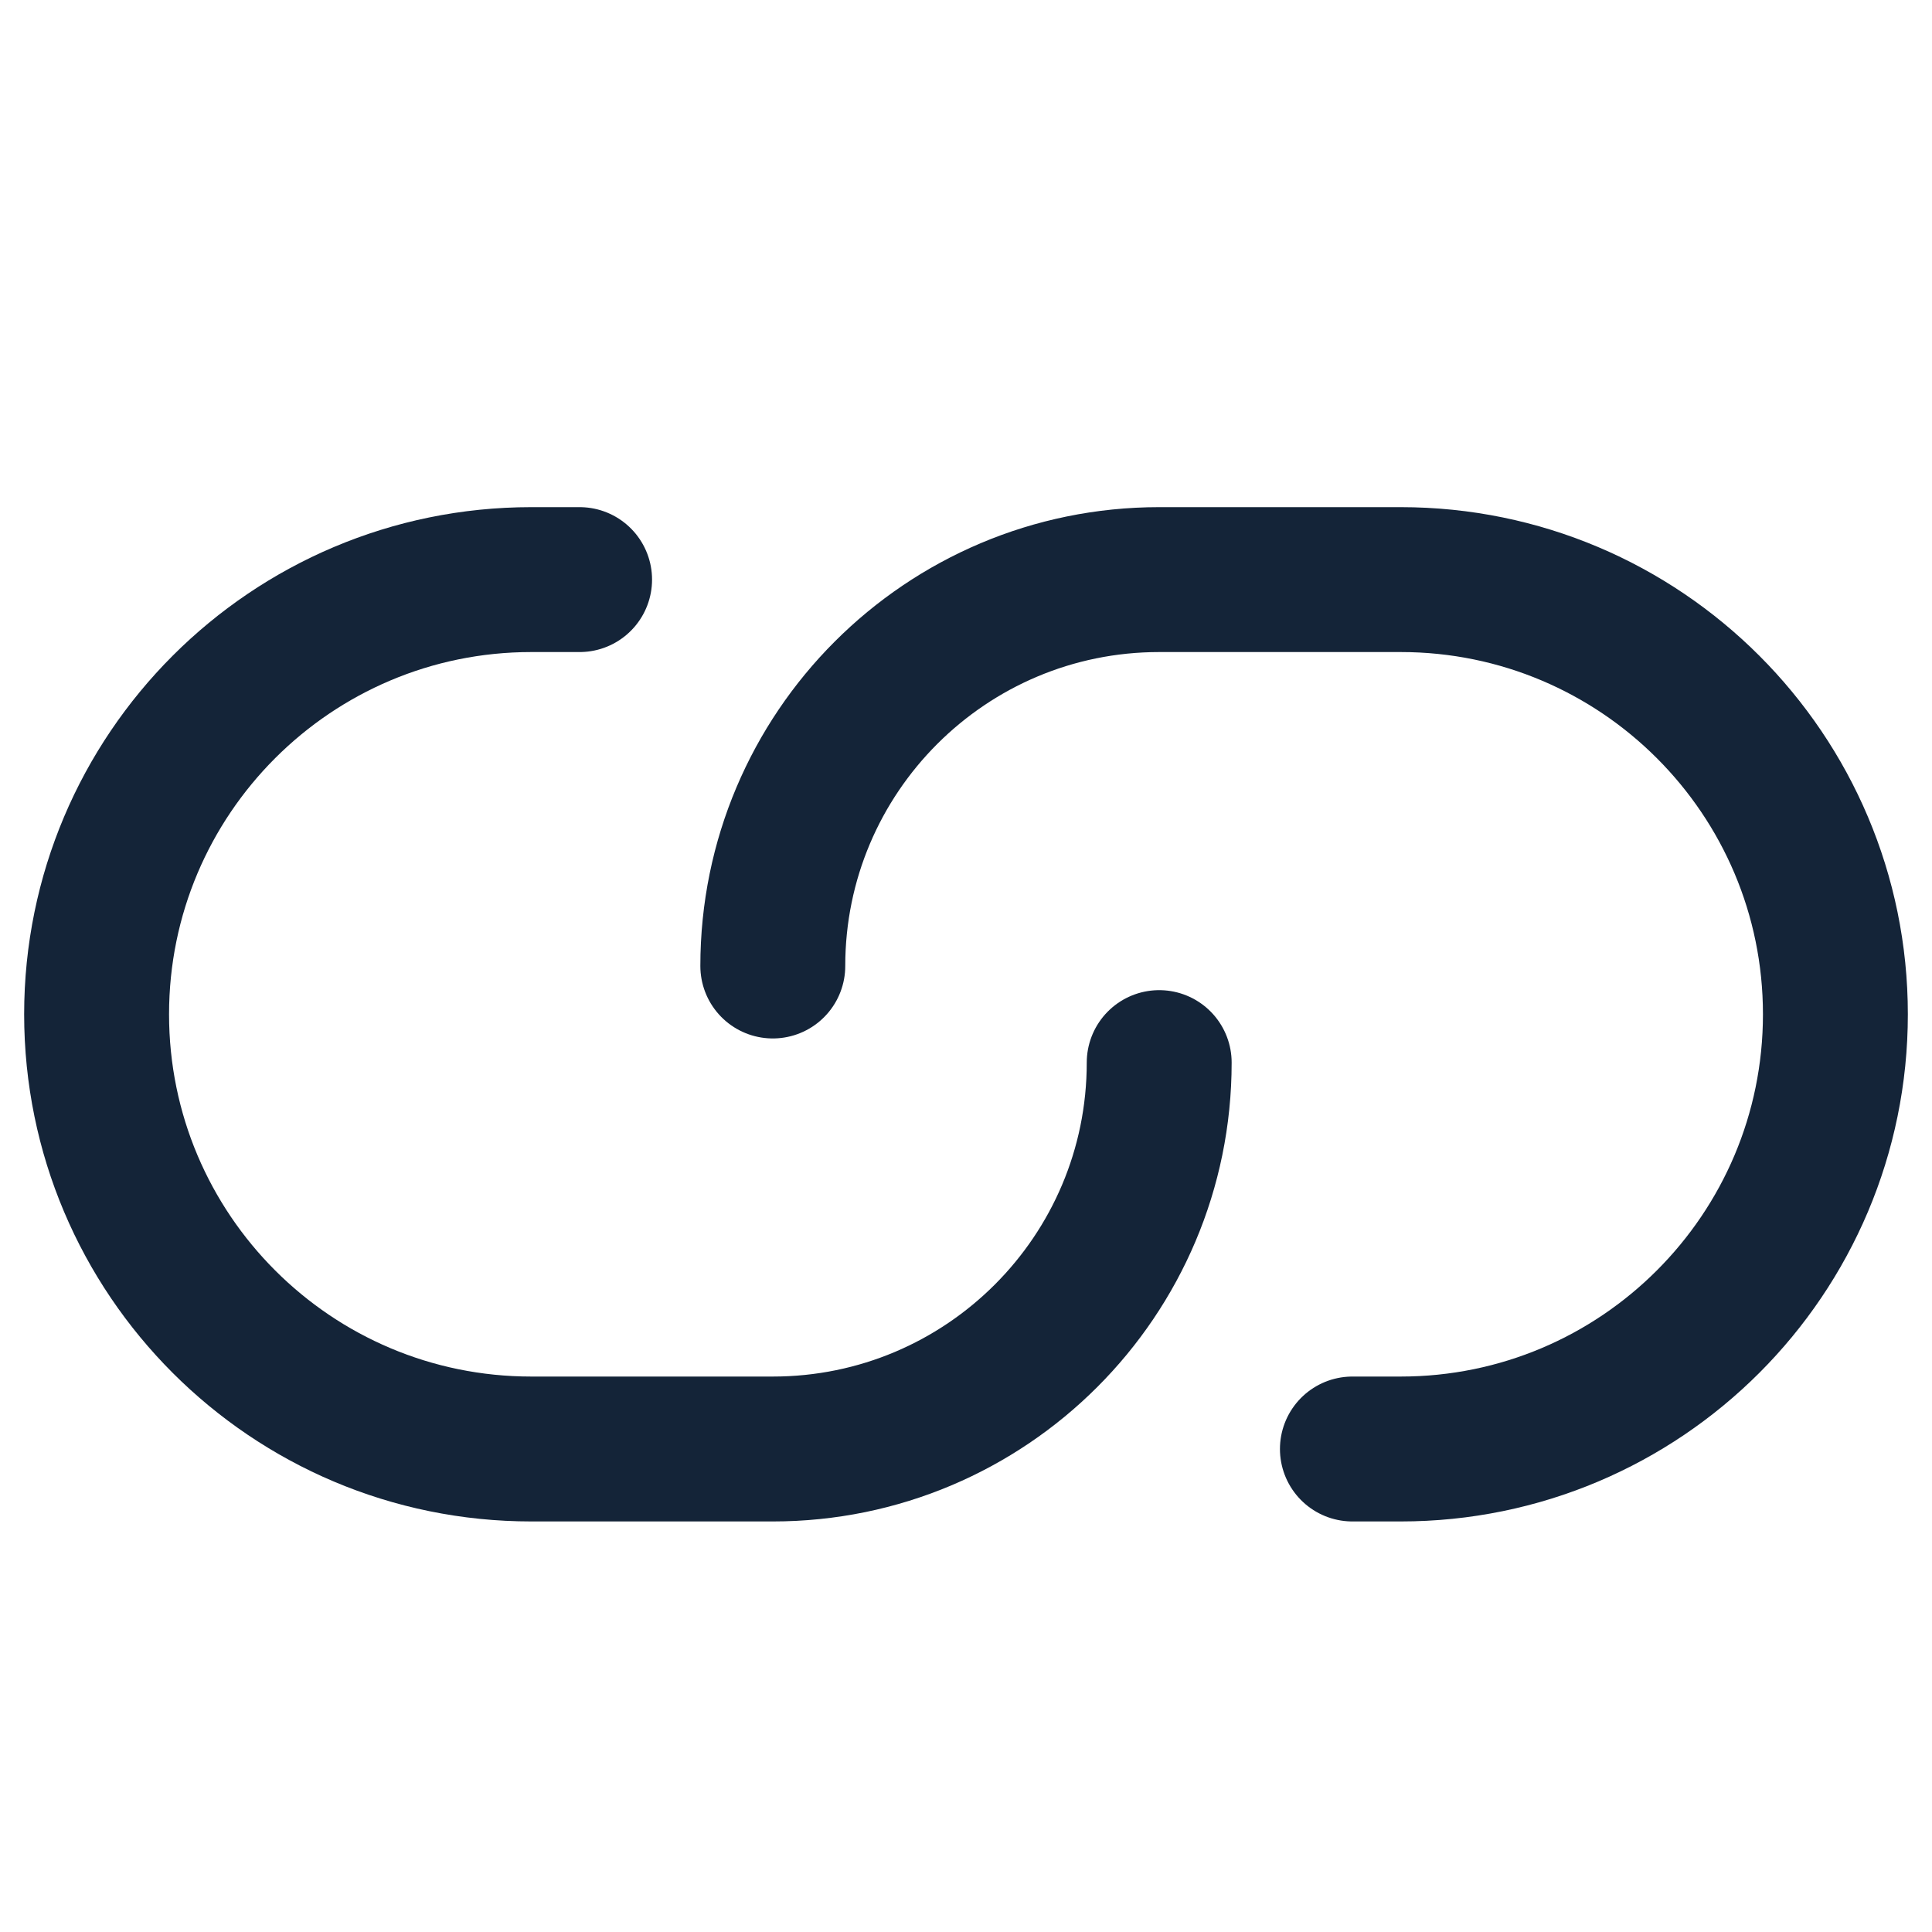 <svg width="20" height="20" viewBox="0 0 20 20" fill="none" xmlns="http://www.w3.org/2000/svg">
<path d="M8 10C8 7.791 9.791 6 12 6H14.5C16.985 6 19 8.015 19 10.5C19 12.985 16.985 15 14.5 15H14" stroke="#142438" stroke-width="1.5" stroke-linecap="round" stroke-linejoin="round"/>
<path d="M12 11C12 13.209 10.209 15 8 15H5.5C3.015 15 1 12.985 1 10.5C1 8.015 3.015 6 5.5 6H6" stroke="#142438" stroke-width="1.5" stroke-linecap="round" stroke-linejoin="round"/>
</svg>
